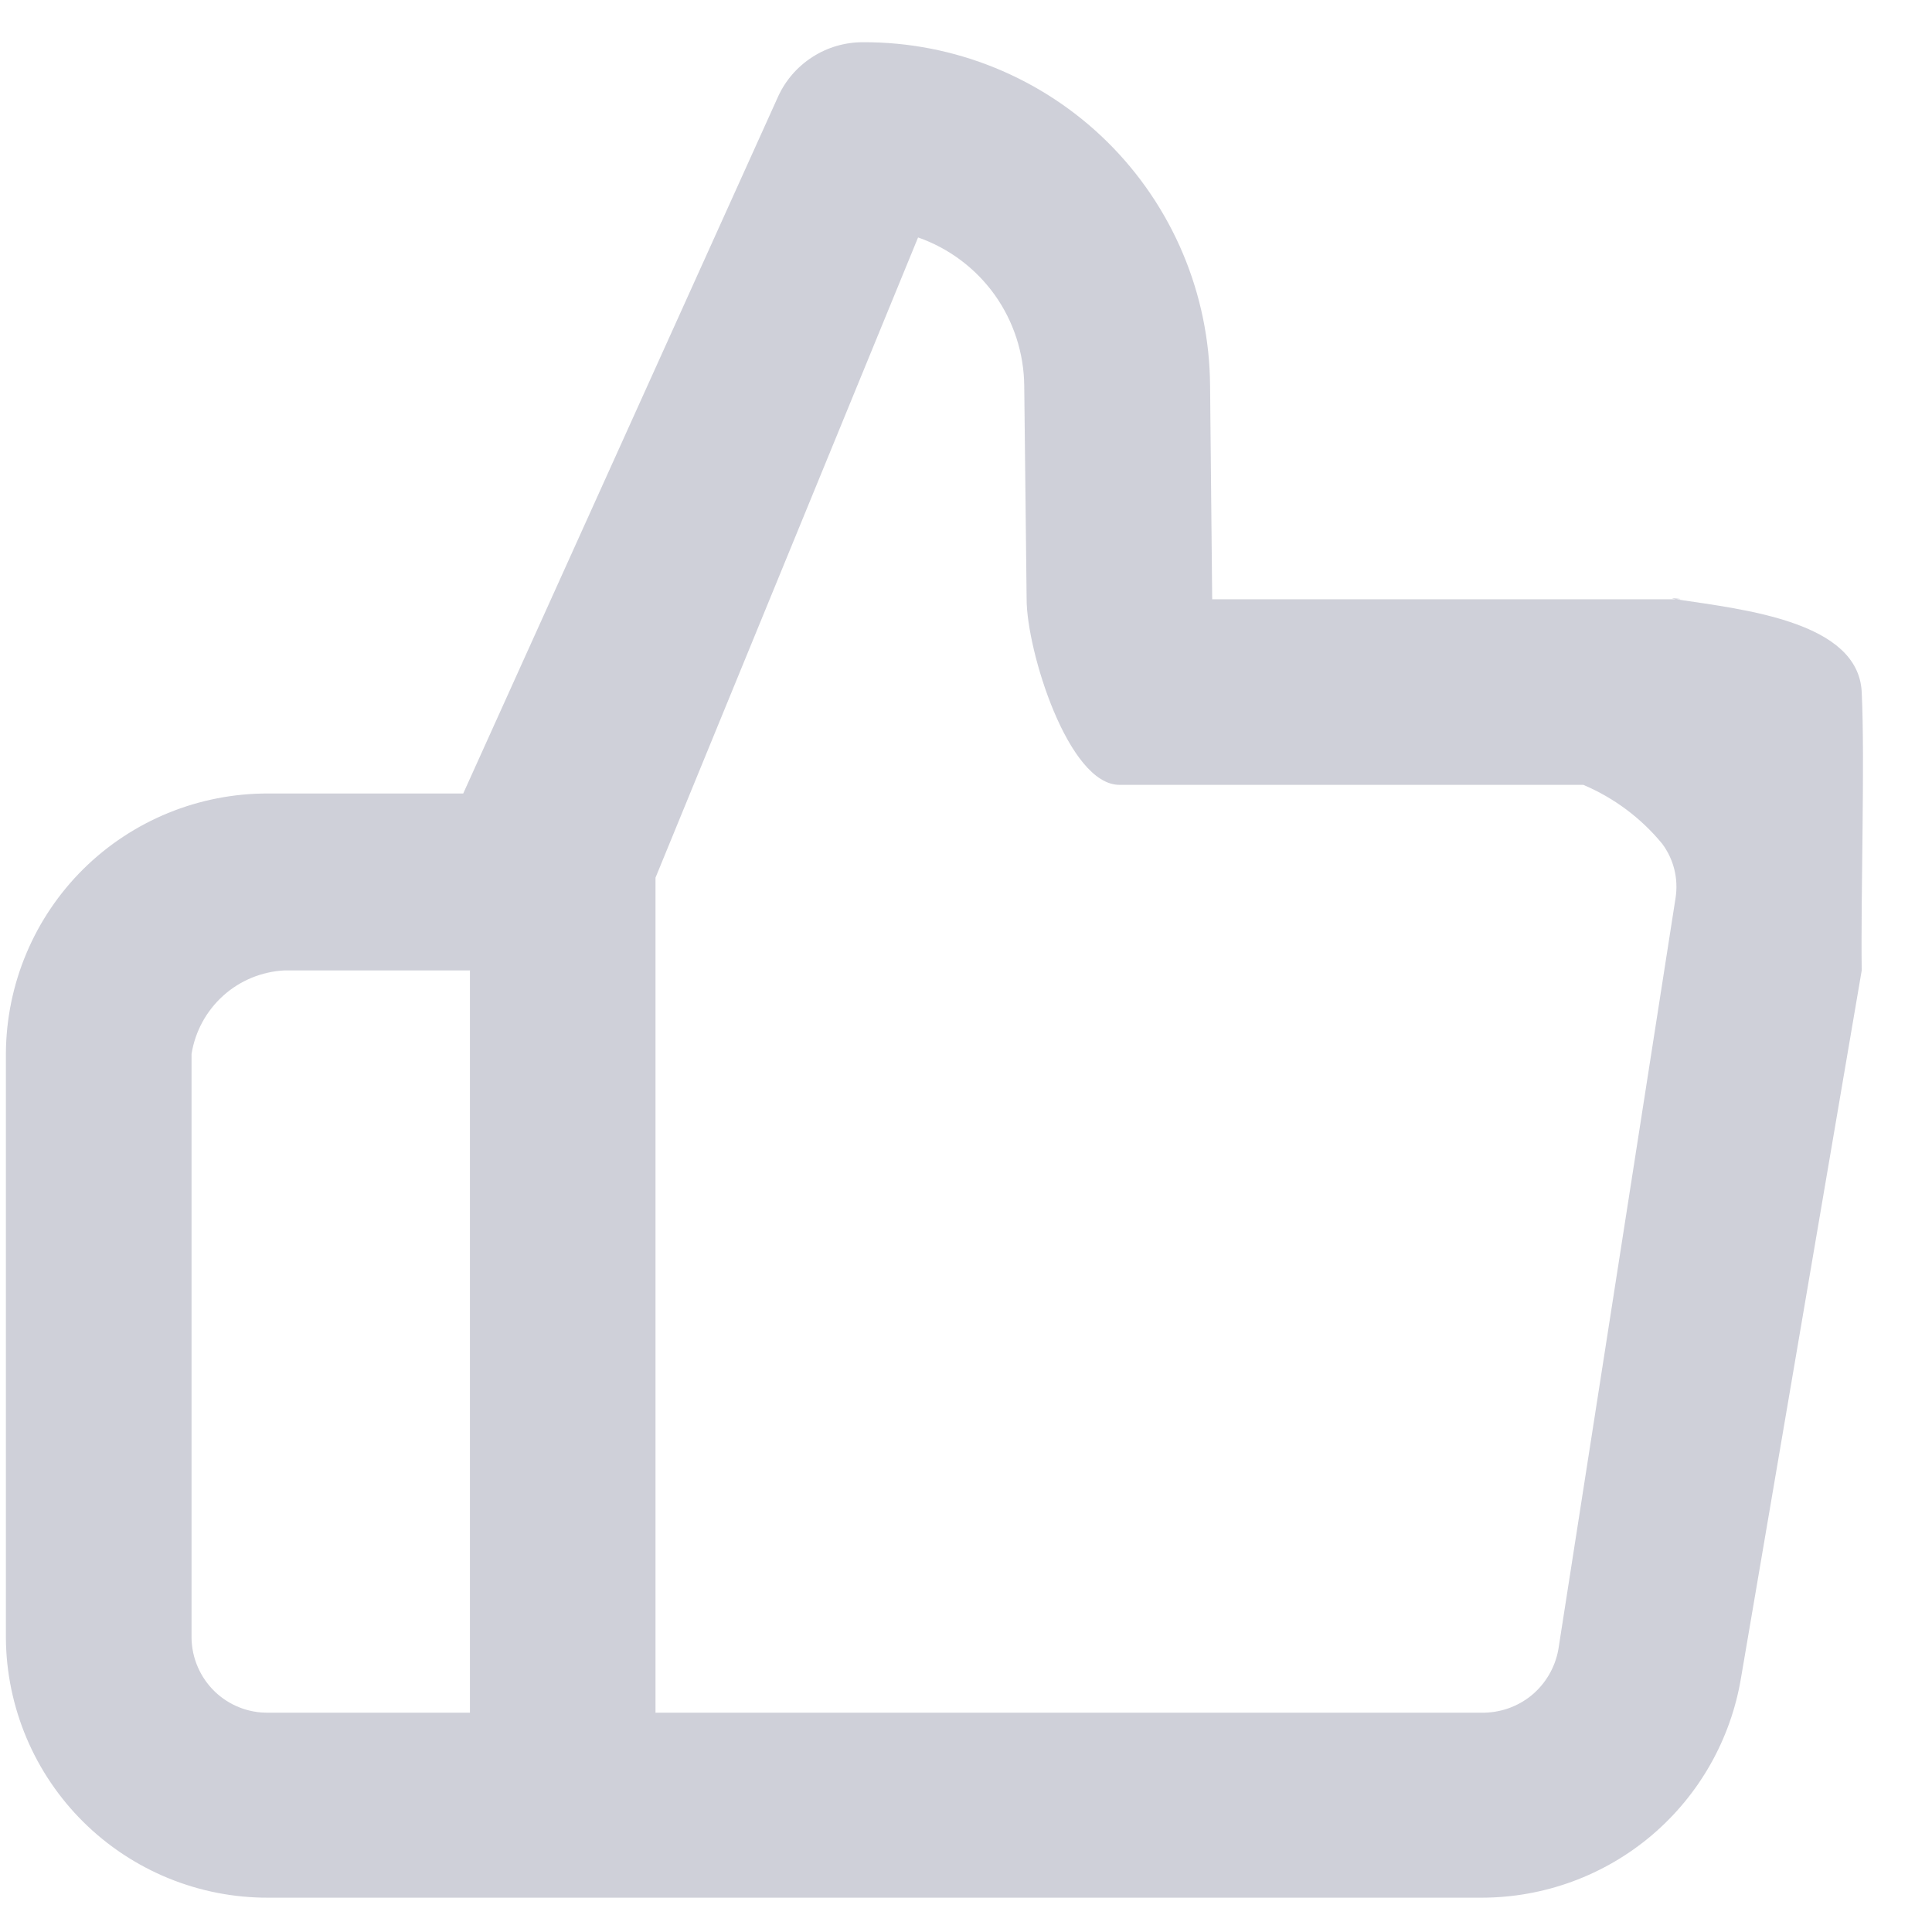<svg xmlns="http://www.w3.org/2000/svg" width="21" height="21" viewBox="0 0 21 21" fill="none">
  <path opacity="0.6" d="M16.107 20.627H2.917C2.165 20.63 1.442 20.334 0.907 19.805C0.372 19.275 0.069 18.555 0.064 17.803V11.449C0.069 10.696 0.371 9.976 0.906 9.446C1.441 8.917 2.165 8.622 2.917 8.625H5.035L8.457 1.051C8.537 0.874 8.667 0.725 8.83 0.62C8.993 0.515 9.183 0.459 9.377 0.459C10.372 0.454 11.329 0.844 12.037 1.543C12.745 2.243 13.146 3.195 13.153 4.191L13.176 6.514H18.219C18.069 6.491 18.372 6.514 18.219 6.514C18.978 6.627 20.2 6.761 20.236 7.523C20.272 8.284 20.225 9.682 20.236 10.548L18.925 18.232C18.815 18.901 18.472 19.508 17.956 19.947C17.439 20.386 16.784 20.626 16.107 20.627ZM7.125 18.616H16.101C16.3 18.62 16.494 18.553 16.648 18.427C16.801 18.3 16.904 18.123 16.939 17.927L18.213 9.758C18.229 9.655 18.224 9.55 18.199 9.449C18.174 9.349 18.129 9.254 18.067 9.171C17.837 8.891 17.543 8.672 17.21 8.531C17.165 8.524 17.256 8.525 17.21 8.531H12.168C11.61 8.531 11.159 7.069 11.159 6.514L11.133 4.195C11.13 3.84 11.018 3.494 10.812 3.205C10.605 2.916 10.314 2.698 9.979 2.581L7.125 9.54V18.616ZM3.091 10.548C2.844 10.561 2.609 10.658 2.426 10.823C2.242 10.989 2.121 11.212 2.082 11.456V17.81C2.087 18.027 2.177 18.234 2.334 18.386C2.491 18.537 2.701 18.62 2.918 18.616H5.108V10.548H3.091Z" fill="#AFB0C0"/>
</svg>